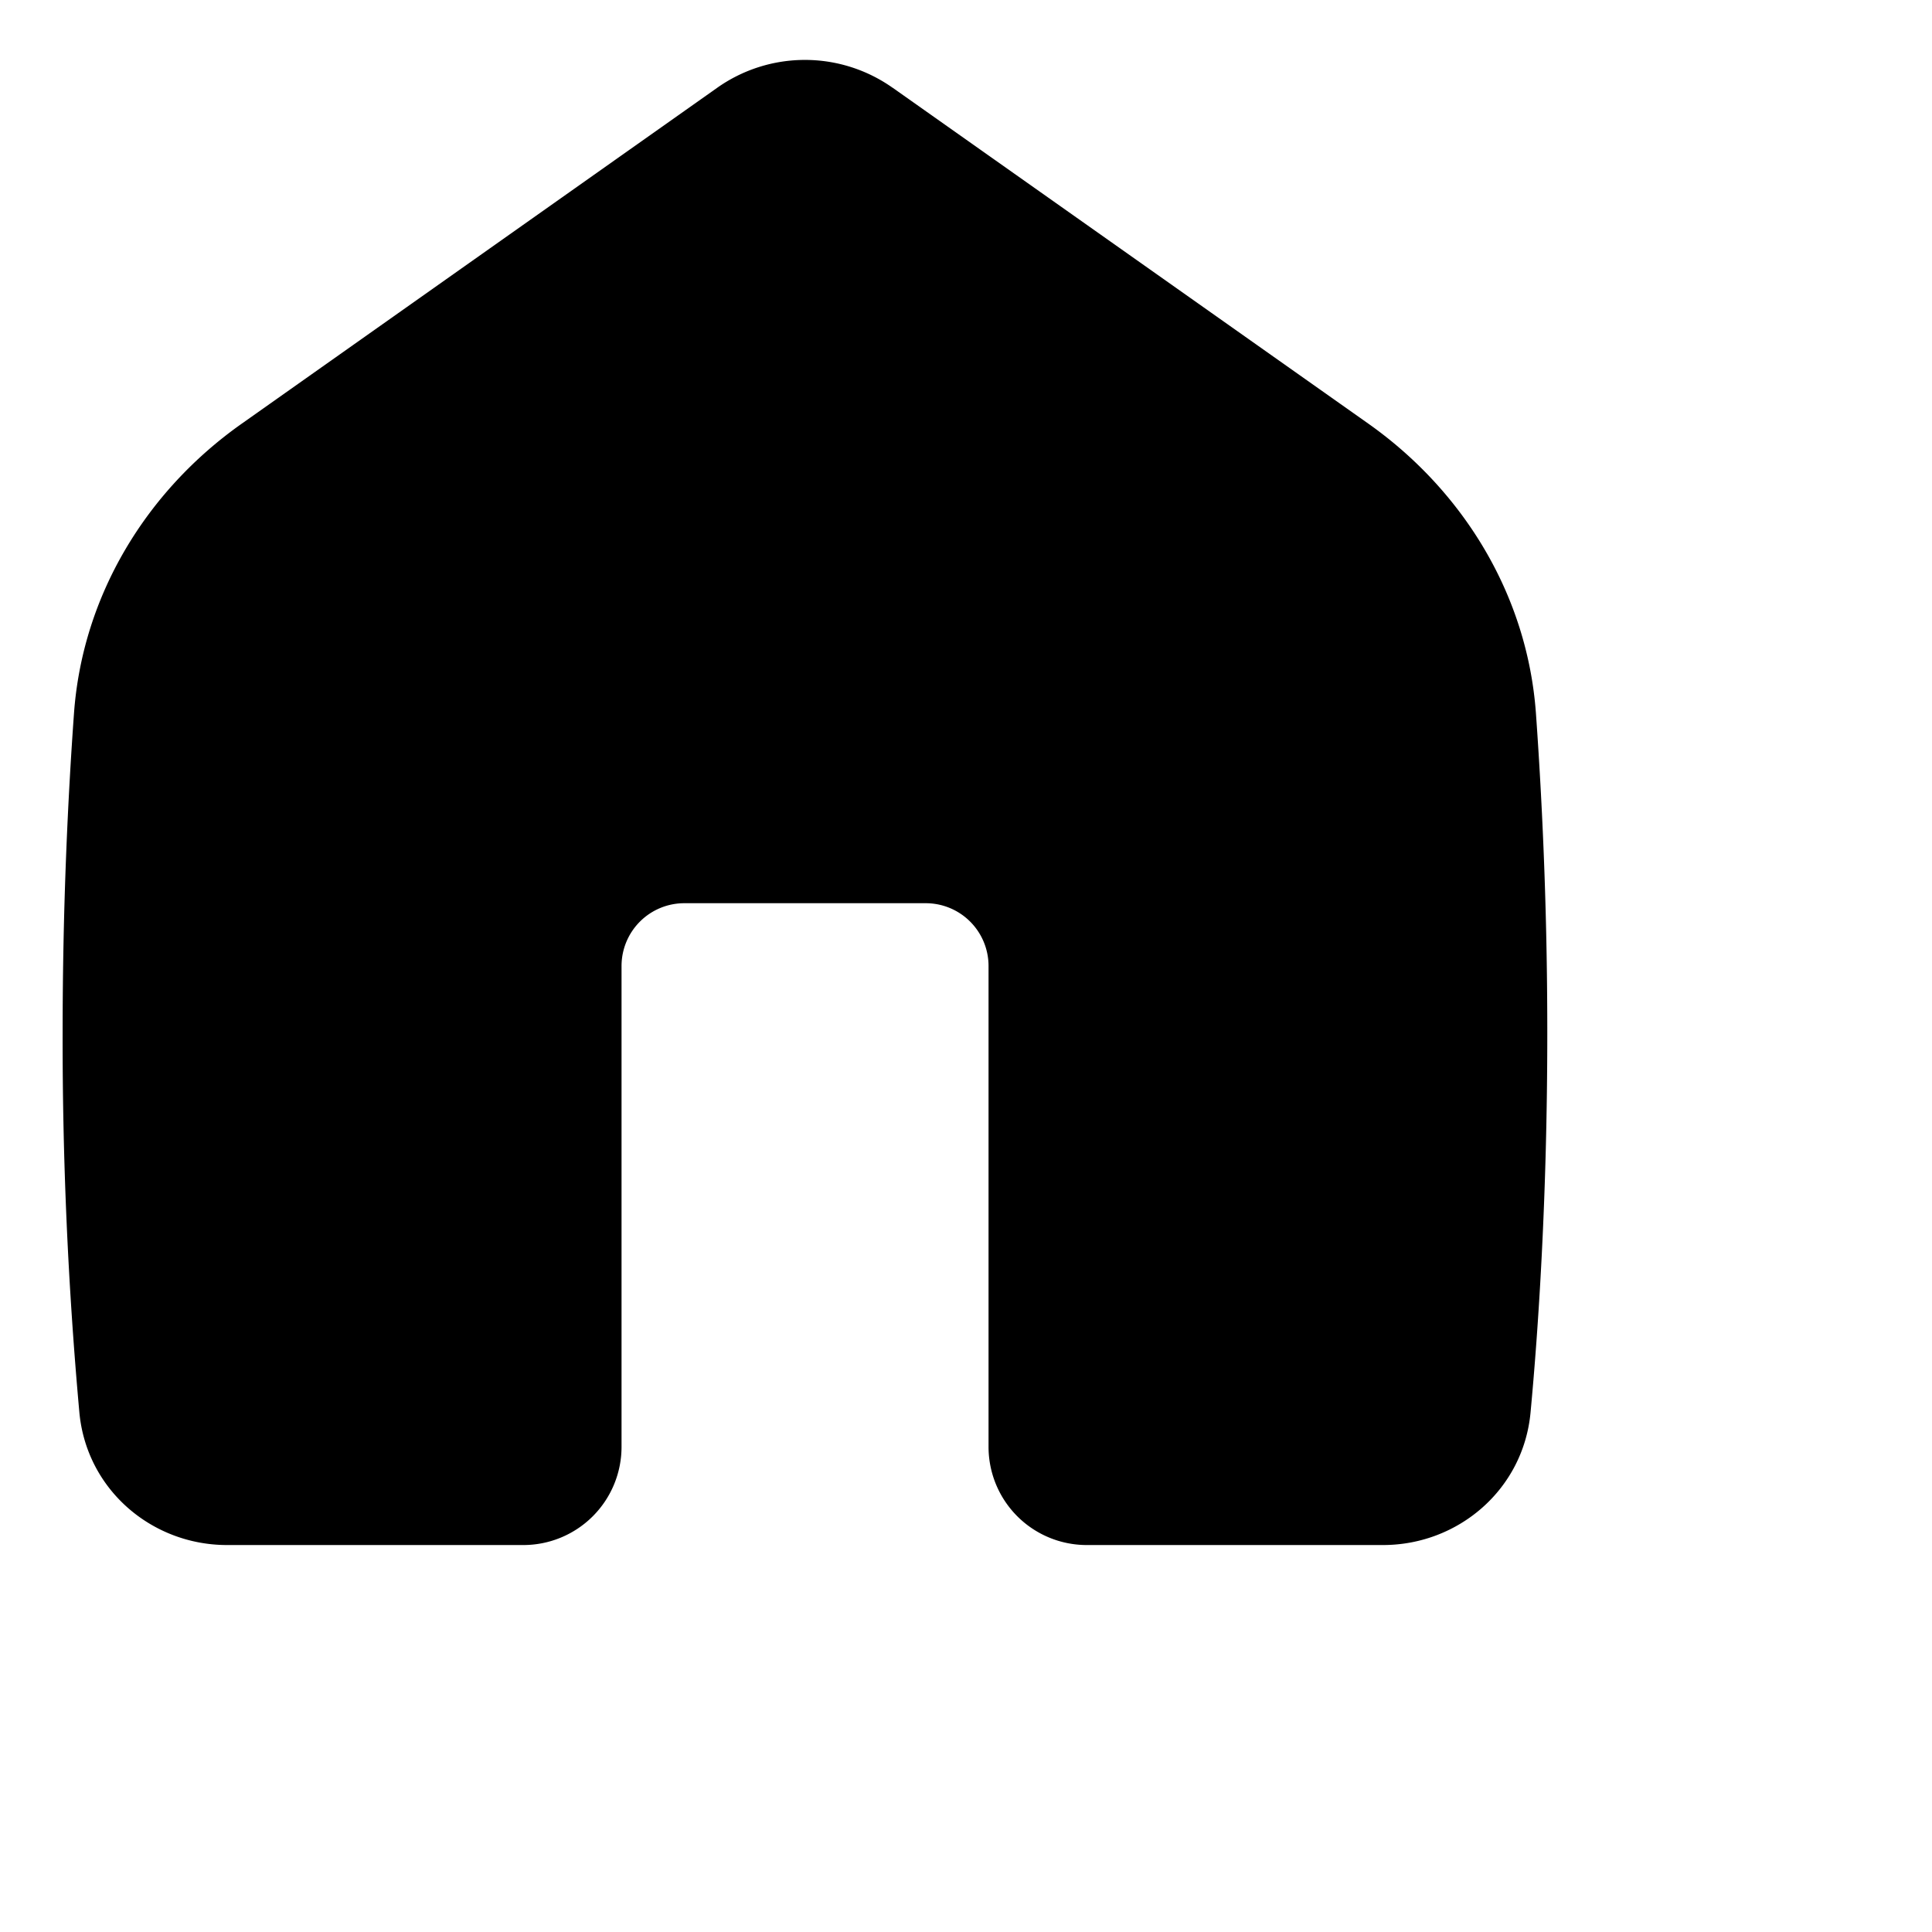 <svg xmlns="http://www.w3.org/2000/svg" viewBox="0 0 24 24" fill="currentColor">
  <path _ngcontent-ng-c1909134112="" style="color: inherit" d="M18.462 17.494a50.89 50.89 0 0 0 .205-4.66c0-1.565-.066-2.915-.14-3.932-.093-1.29-.793-2.441-1.85-3.187l-5.908-4.172a1.333 1.333 0 0 0-1.538 0L3.323 5.715c-1.056.746-1.757 1.897-1.85 3.187a55.114 55.114 0 0 0-.14 3.931c0 2.031.112 3.653.206 4.661A1.27 1.27 0 0 0 2.82 18.64H6.5a.667.667 0 0 0 .667-.667V12c0-.736.597-1.333 1.333-1.333h3c.736 0 1.334.597 1.334 1.333v5.972c0 .368.298.667.666.667h3.68a1.27 1.27 0 0 0 1.282-1.145Z" />
  <path _ngcontent-ng-c1909134112="" fill-rule="evenodd" clip-rule="evenodd" style="color: inherit" d="M10.45 1.996a.78.78 0 0 0-.9 0L3.644 6.168c-.933.658-1.537 1.663-1.617 2.774a54.554 54.554 0 0 0-.138 3.891c0 2.011.11 3.616.202 4.61.034.36.34.642.73.642H6.5c.062 0 .113-.05.113-.113V12c0-1.042.845-1.887 1.887-1.887h3c1.043 0 1.888.845 1.888 1.887v5.972c0 .062.05.113.112.113h3.68c.39 0 .696-.281.73-.642.092-.994.203-2.599.203-4.61a54.8 54.8 0 0 0-.138-3.891c-.08-1.11-.685-2.116-1.618-2.774L10.45 1.996Zm.639-.906 5.908 4.172c1.18.834 1.977 2.13 2.083 3.6a55.7 55.7 0 0 1 .141 3.971c0 2.051-.112 3.69-.208 4.713-.089.957-.898 1.647-1.833 1.647H13.5a1.22 1.22 0 0 1-1.22-1.22V12a.78.78 0 0 0-.78-.78h-3a.78.78 0 0 0-.779.78v5.972a1.22 1.22 0 0 1-1.22 1.221H2.82c-.935 0-1.745-.69-1.834-1.647a51.418 51.418 0 0 1-.208-4.713c0-1.58.067-2.943.141-3.97.106-1.47.903-2.767 2.084-3.6L8.91 1.09a1.888 1.888 0 0 1 2.178 0Z" />
</svg>